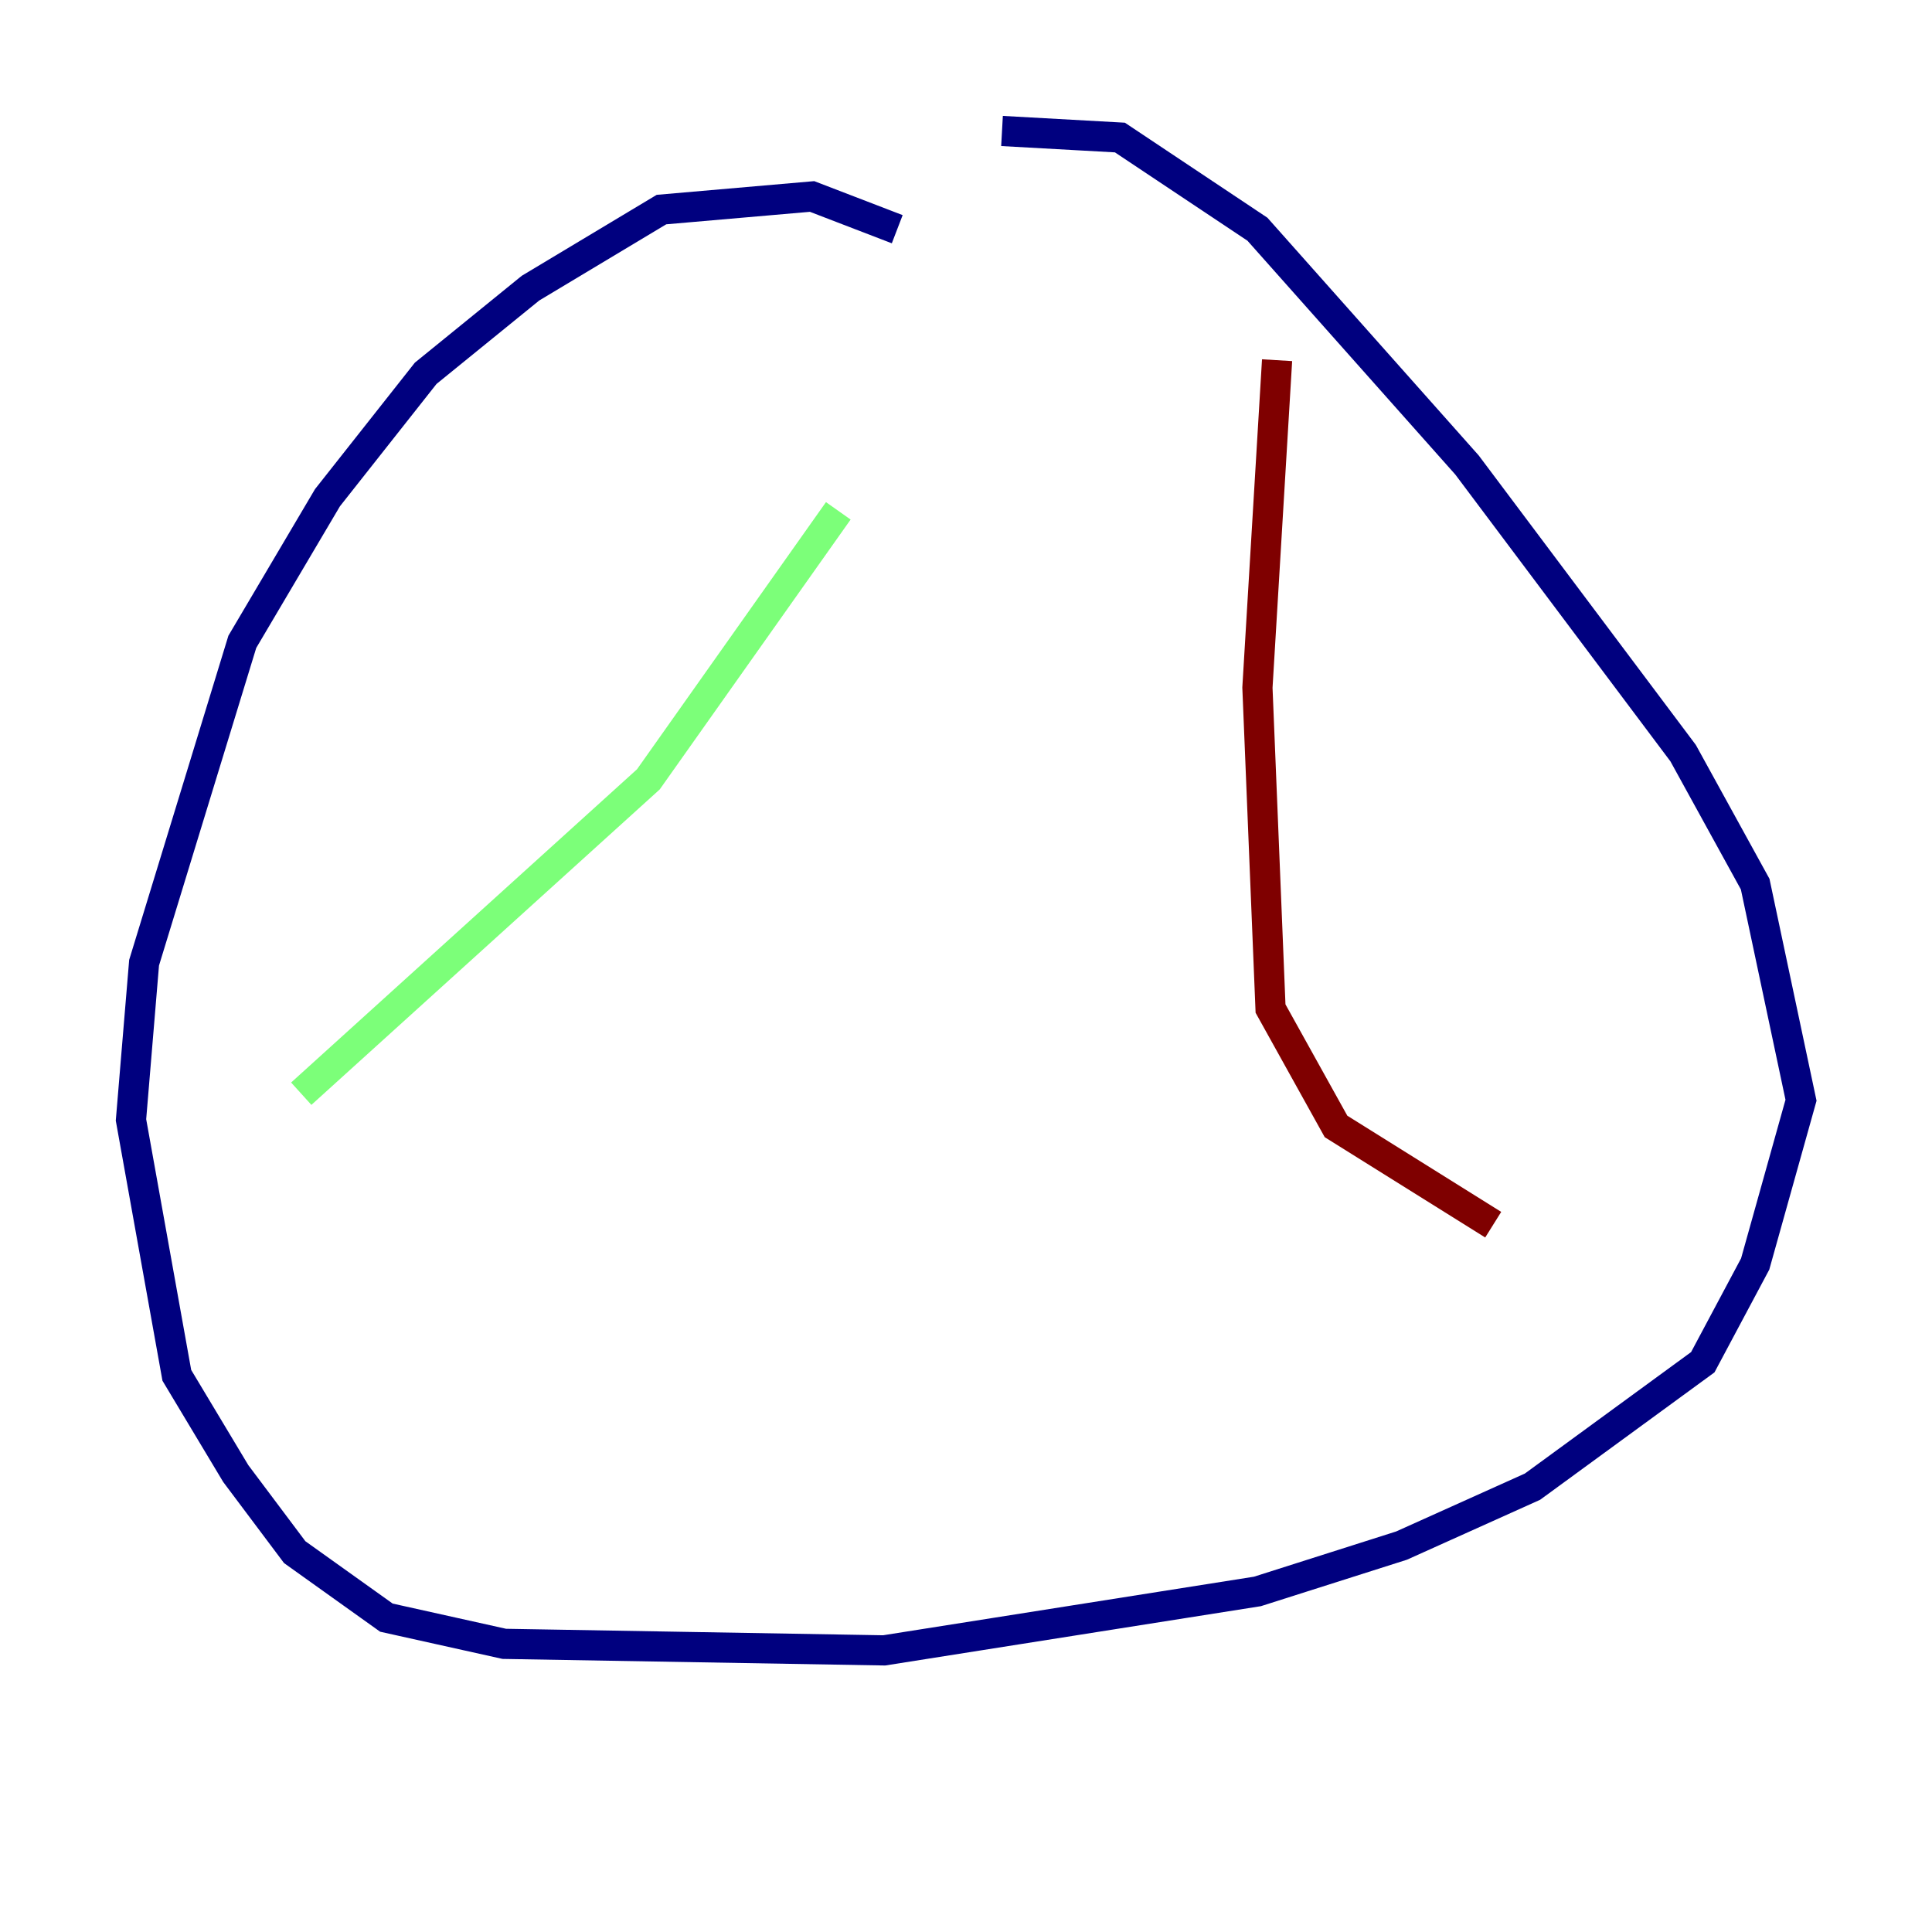 <?xml version="1.0" encoding="utf-8" ?>
<svg baseProfile="tiny" height="128" version="1.2" viewBox="0,0,128,128" width="128" xmlns="http://www.w3.org/2000/svg" xmlns:ev="http://www.w3.org/2001/xml-events" xmlns:xlink="http://www.w3.org/1999/xlink"><defs /><polyline fill="none" points="59.444,15.186 53.803,13.017 43.824,13.885 35.146,19.091 28.203,24.732 21.695,32.976 16.054,42.522 9.546,63.783 8.678,74.197 11.715,91.119 15.62,97.627 19.525,102.834 25.6,107.173 33.41,108.909 58.576,109.342 83.308,105.437 92.854,102.4 101.532,98.495 112.814,90.251 116.285,83.742 119.322,72.895 116.285,58.576 111.512,49.898 97.193,30.807 83.308,15.186 74.197,9.112 66.386,8.678" stroke="#00007f" stroke-width="2" /><polyline fill="none" points="55.539,33.844 42.956,51.634 19.959,72.461" stroke="#7cff79" stroke-width="2" /><polyline fill="none" points="84.61,23.864 83.308,45.559 84.176,66.82 88.515,74.63 98.929,81.139" stroke="#7f0000" stroke-width="2" /></svg>